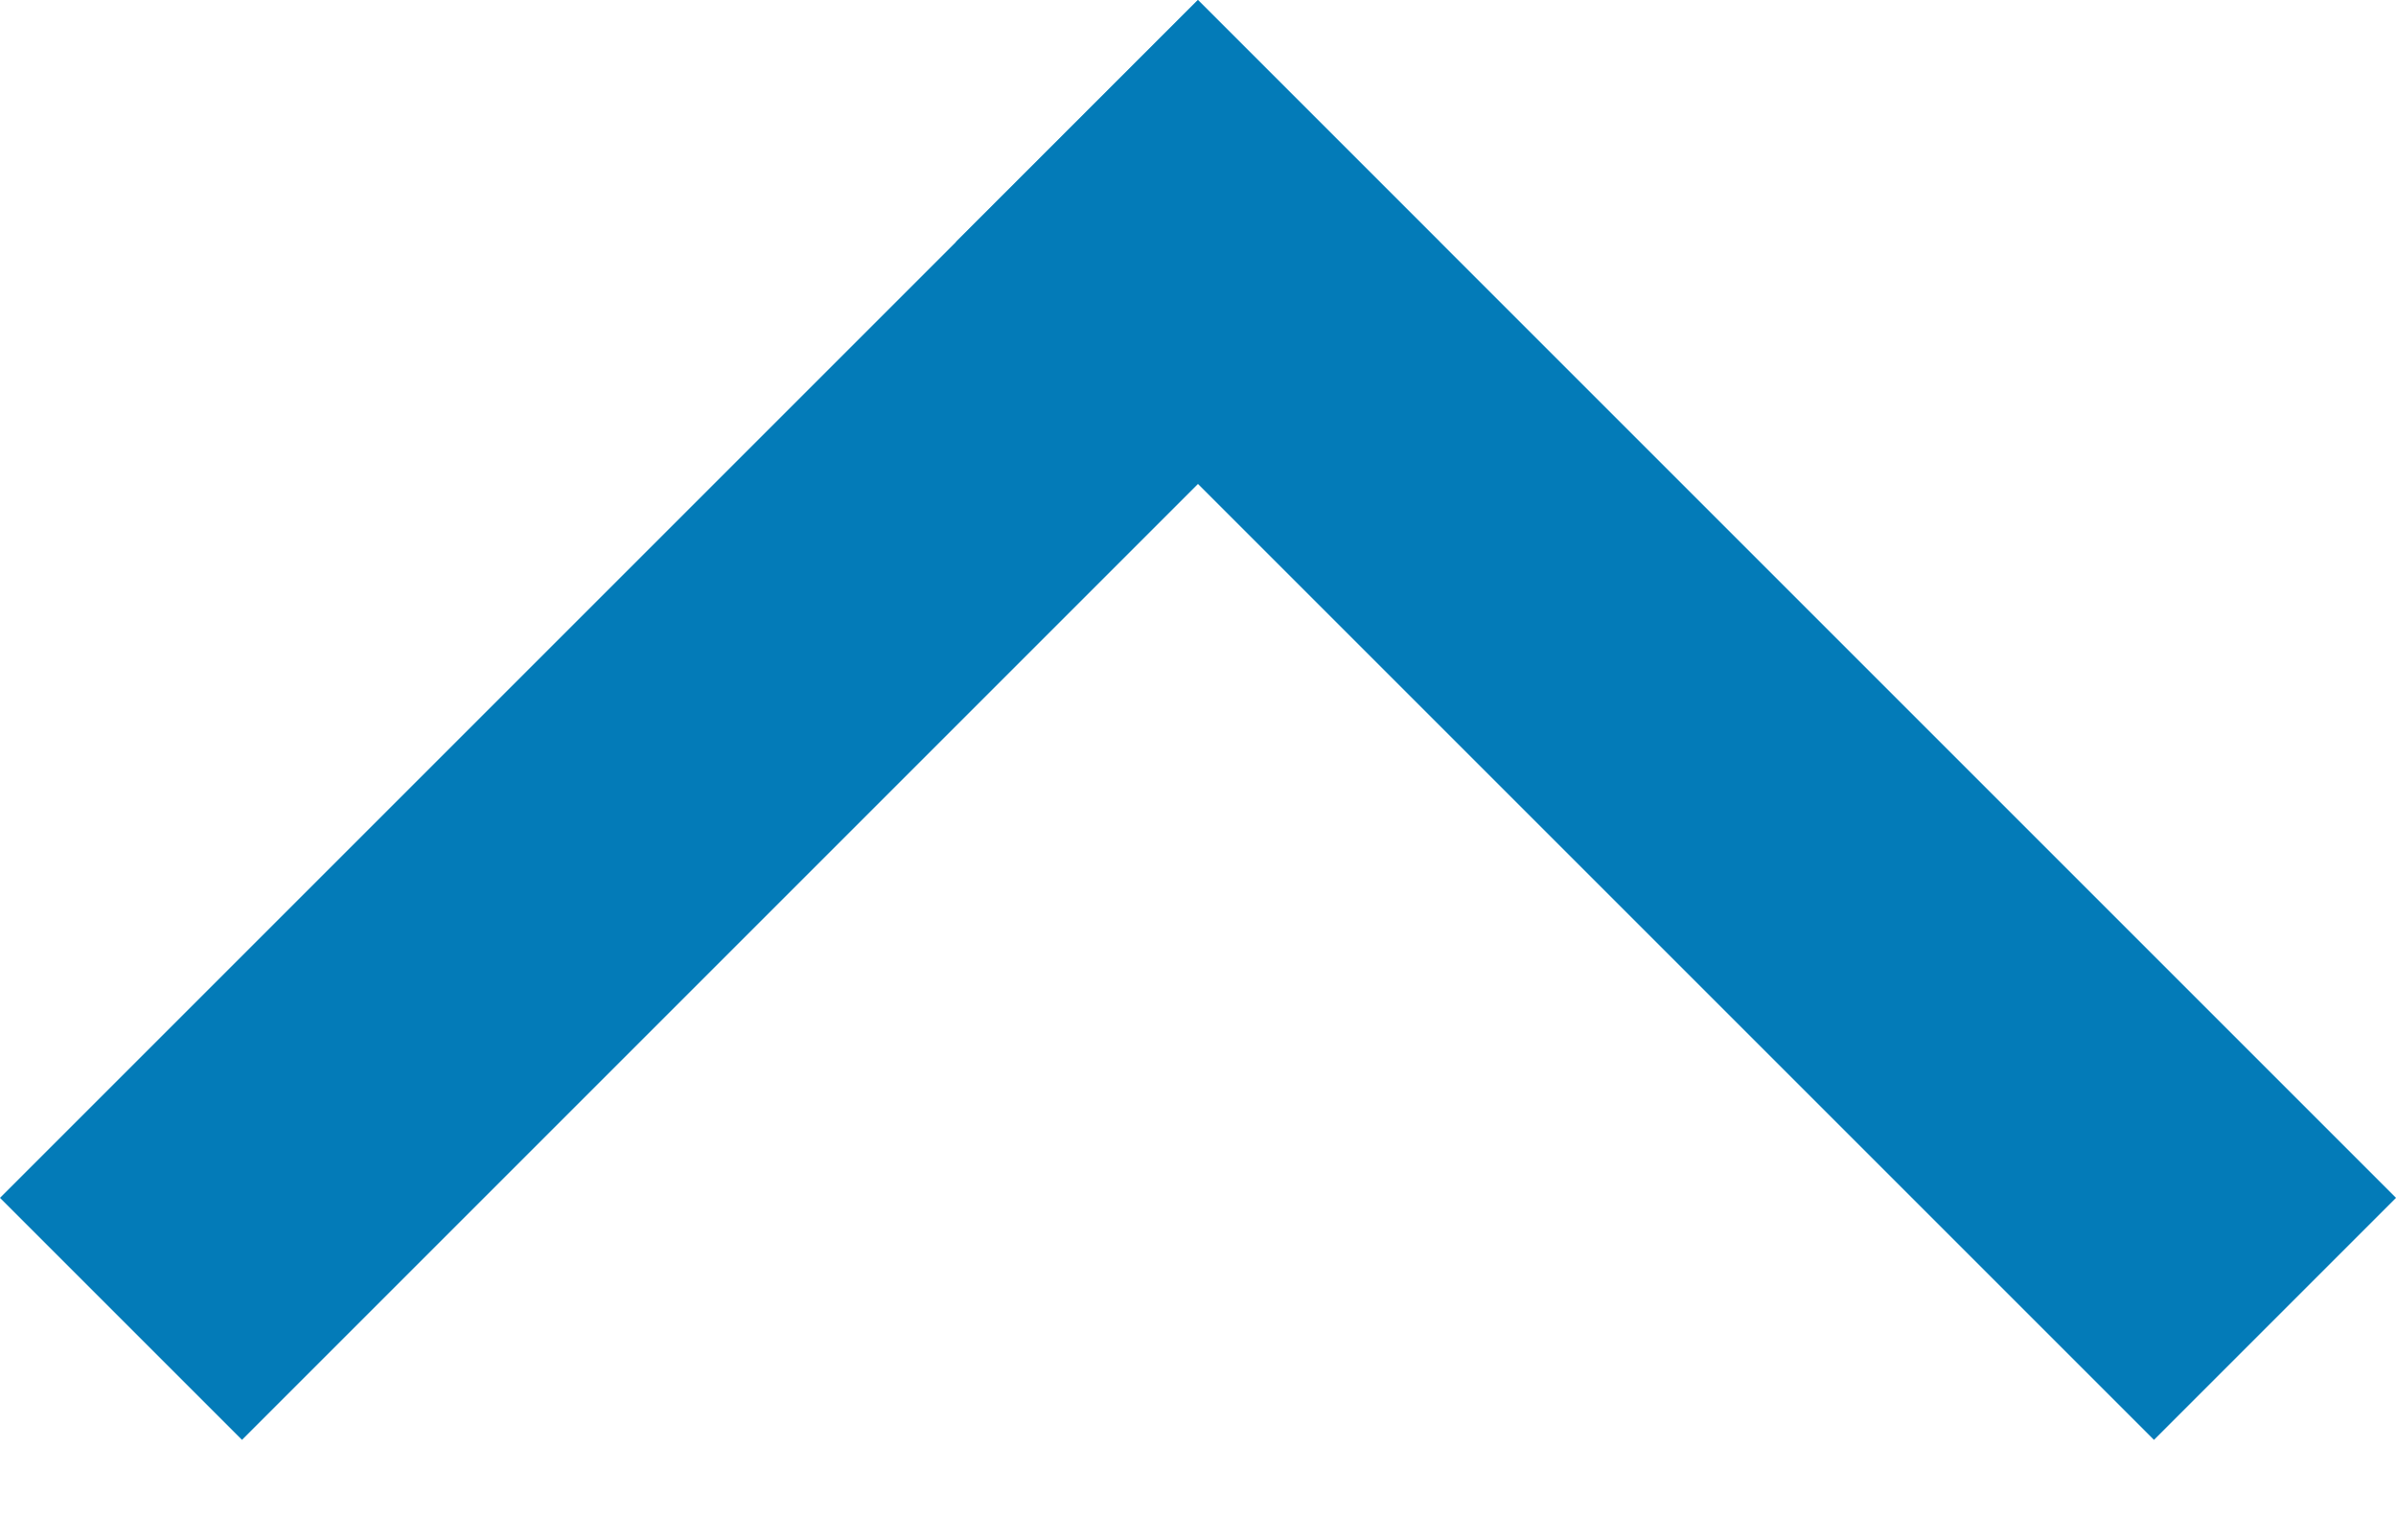 <svg xmlns="http://www.w3.org/2000/svg" viewBox="0 0 14 9" height="9" width="14"><g transform="matrix(-1 0 0 -1 14 9)"><line x1="0.707" y1="1.293" x2="7.707" y2="8.293" stroke="#037BB8" stroke-width="2"/><line y1="-1" x2="9.899" y2="-1" transform="matrix(-0.707 0.707 0.707 0.707 14 2)" stroke="#037BB8" stroke-width="2"/></g></svg>
